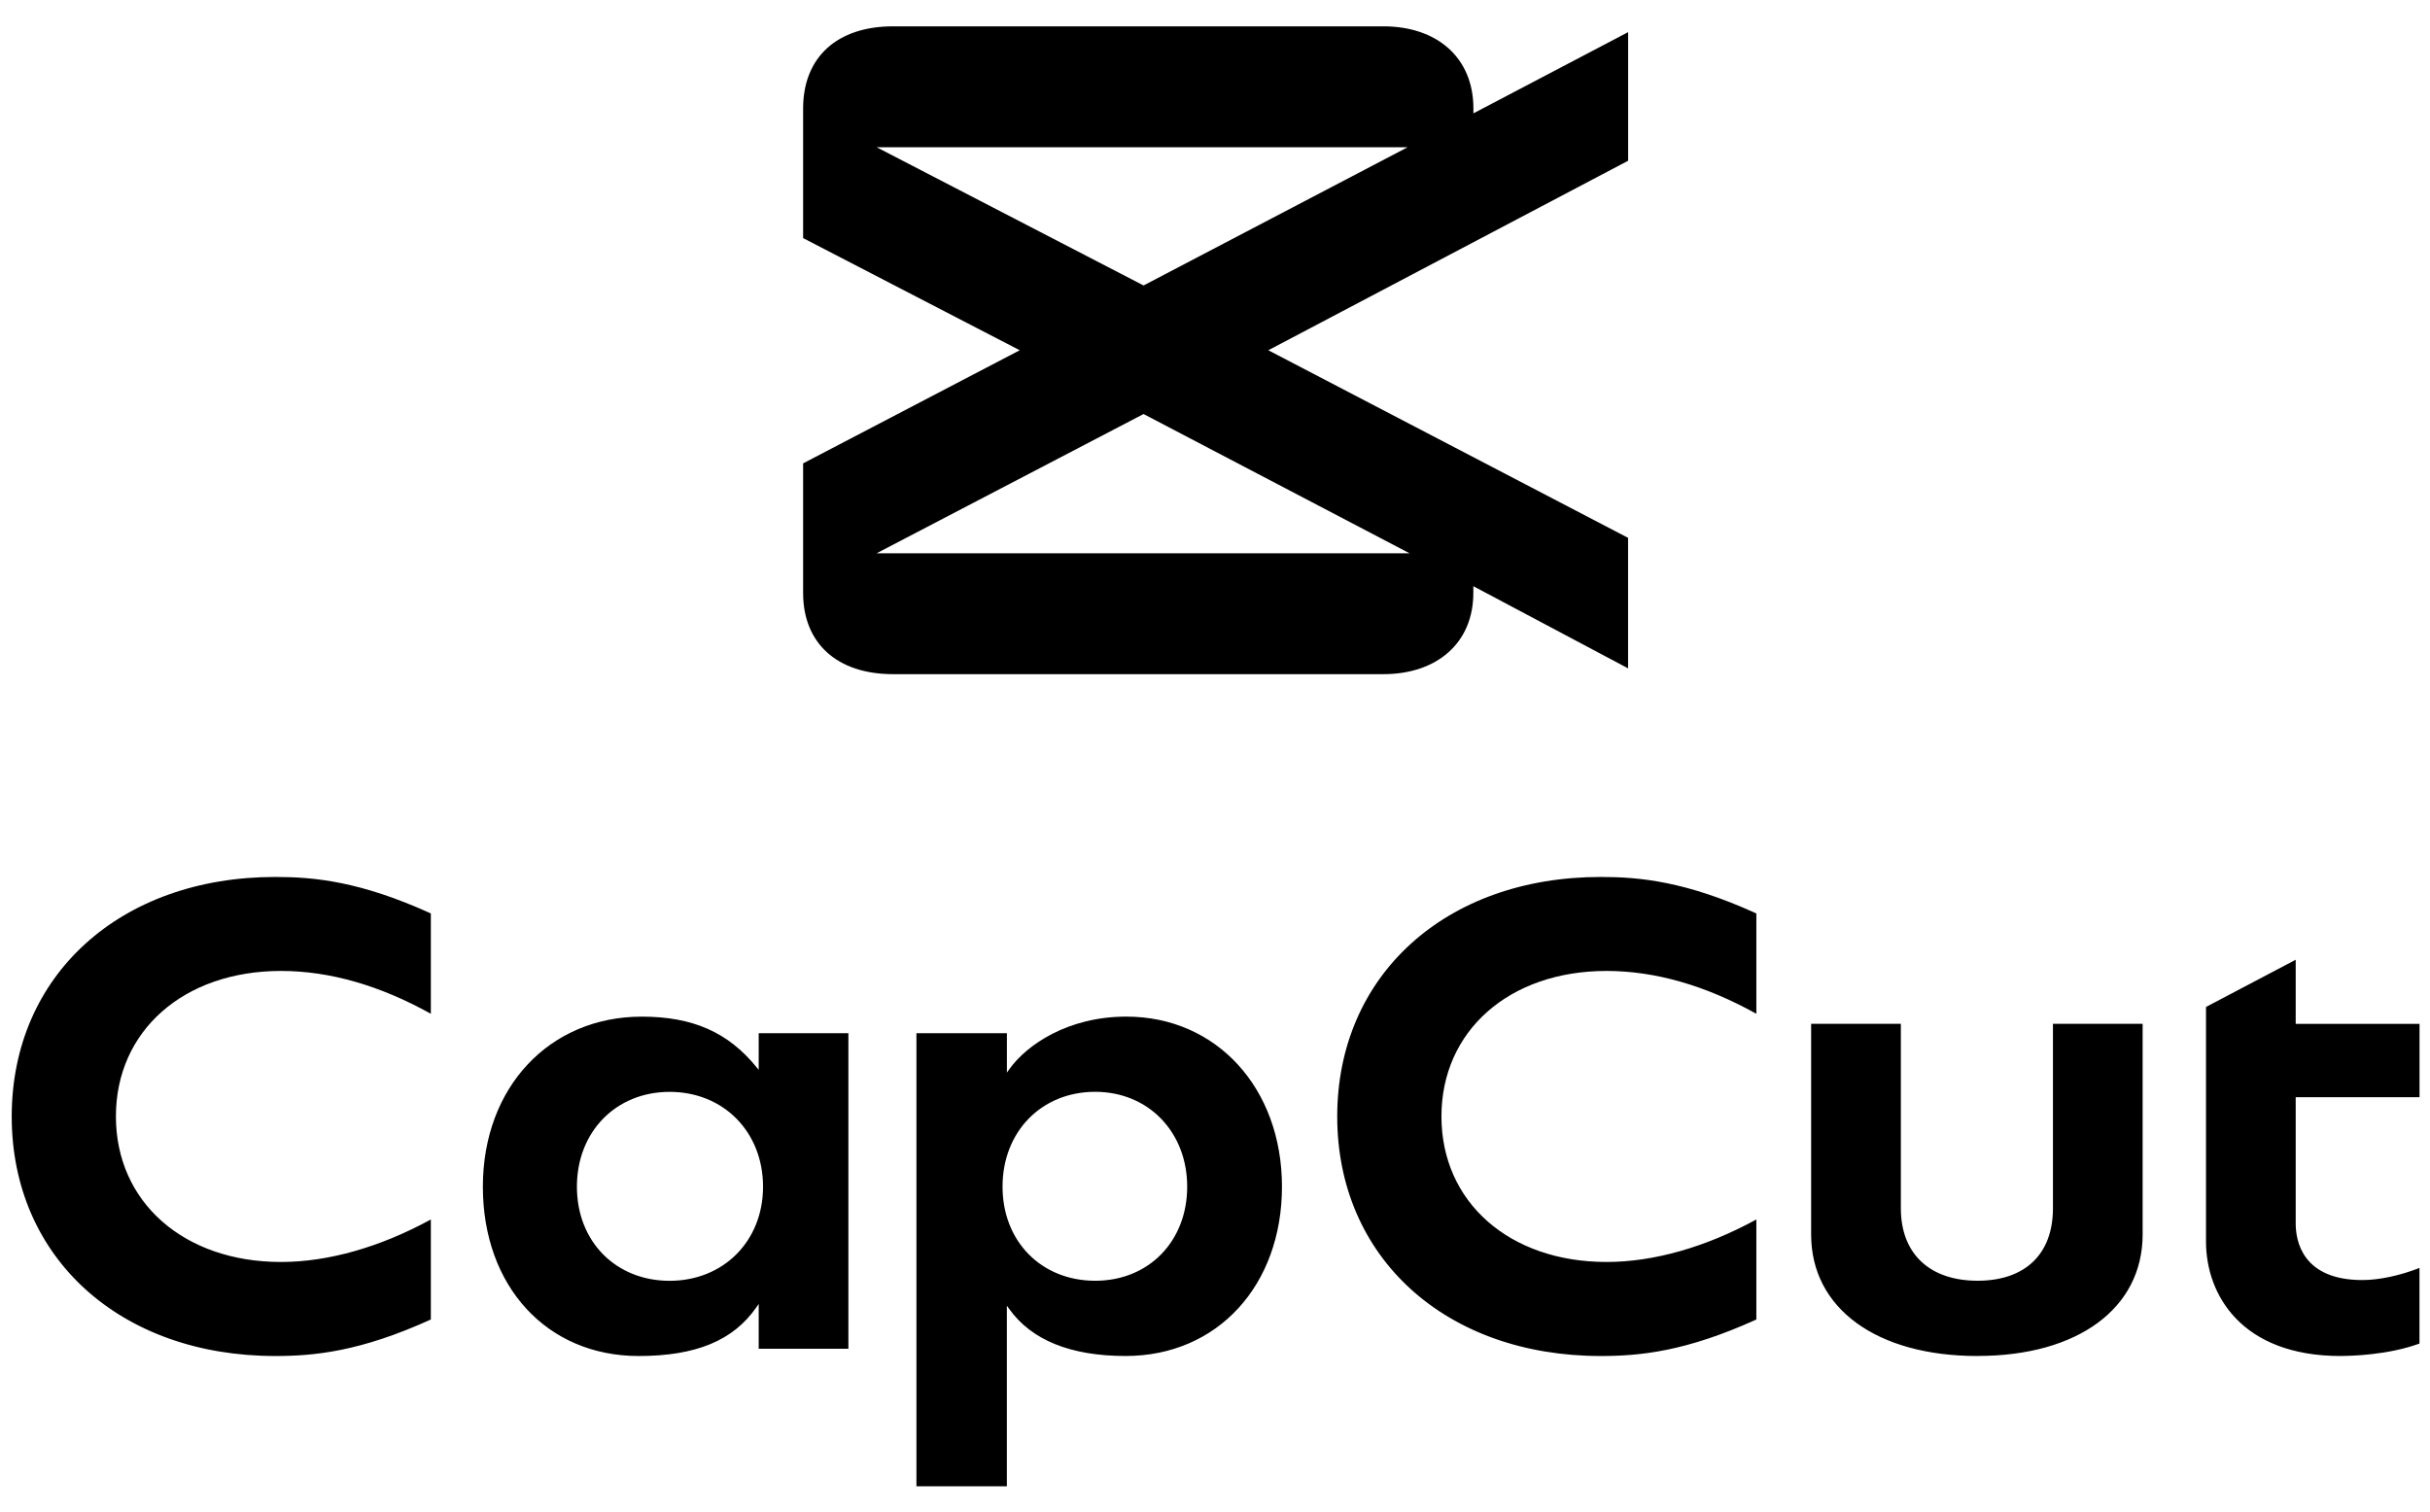 <svg width="90" height="56" viewBox="0 0 90 56" fill="none" xmlns="http://www.w3.org/2000/svg">
<path d="M10.194 50.237C4.448 50.237 0.434 46.589 0.434 41.363C0.434 36.137 4.448 32.489 10.194 32.489C11.644 32.489 13.347 32.653 15.957 33.841V37.558C14.068 36.505 12.201 35.971 10.407 35.971C6.807 35.971 4.293 38.189 4.293 41.361C4.293 44.534 6.807 46.753 10.407 46.753C12.152 46.753 14.07 46.209 15.957 45.179V48.884C13.345 50.072 11.644 50.237 10.194 50.237ZM23.653 50.237C20.256 50.237 17.884 47.657 17.884 43.964C17.884 40.271 20.359 37.664 23.768 37.664C25.652 37.664 26.962 38.239 28.015 39.532L28.1 39.634V38.277H31.422V49.969H28.1V48.309L28.013 48.433C27.159 49.664 25.773 50.237 23.653 50.237ZM24.801 40.451C22.811 40.451 21.367 41.929 21.367 43.964C21.367 46 22.811 47.451 24.801 47.451C26.791 47.451 28.261 45.983 28.261 43.964C28.261 41.945 26.807 40.451 24.801 40.451ZM33.942 55.063V38.277H37.292V39.737L37.378 39.617C38.021 38.714 39.543 37.663 41.717 37.663C45.057 37.663 47.48 40.313 47.48 43.963C47.48 47.613 45.098 50.236 41.69 50.236C39.656 50.236 38.205 49.651 37.378 48.493L37.291 48.373V55.063H33.942ZM40.562 40.449C38.572 40.449 37.131 41.927 37.131 43.963C37.131 45.998 38.575 47.449 40.563 47.449C42.551 47.449 43.97 45.982 43.97 43.963C43.97 41.943 42.536 40.449 40.562 40.449ZM59.287 50.237C53.54 50.237 49.527 46.589 49.527 41.363C49.527 36.137 53.54 32.489 59.287 32.489C60.736 32.489 62.439 32.653 65.05 33.841V37.558C63.16 36.505 61.293 35.971 59.501 35.971C55.901 35.971 53.387 38.189 53.387 41.361C53.387 44.534 55.901 46.753 59.501 46.753C61.246 46.753 63.164 46.209 65.05 45.179V48.884C62.438 50.072 60.736 50.237 59.287 50.237ZM73.244 50.237C69.498 50.237 67.079 48.469 67.079 45.735V37.93H70.402V44.765C70.402 46.445 71.465 47.448 73.244 47.448C75.023 47.448 76.035 46.446 76.035 44.766V37.93H79.357V45.732C79.357 48.468 76.958 50.235 73.244 50.235V50.237ZM86.69 50.237C83.011 50.237 81.704 47.955 81.704 46.001V37.305L85.026 35.557V37.931H89.612V40.649H85.026V45.331C85.026 45.96 85.266 47.423 87.494 47.423C88.112 47.423 88.88 47.26 89.61 46.975V49.775C88.448 50.201 87.083 50.235 86.688 50.235L86.69 50.237Z" fill="black"/>
<path d="M60.301 5.955V1.191L54.571 4.199V4.021C54.571 2.122 53.21 0.976 51.239 0.976H33.076C31 0.976 29.745 2.122 29.745 4.021V8.821L37.768 12.976L29.745 17.167V21.967C29.745 23.83 31 24.976 33.076 24.976H51.238C53.208 24.976 54.568 23.83 54.568 21.967V21.717L60.299 24.761V19.926L46.975 12.976L60.301 5.955ZM42.355 15.339L52.207 20.499H32.465L42.353 15.339H42.355ZM52.135 5.454L42.354 10.576L32.467 5.454H52.133H52.135Z" fill="black"/>
</svg>